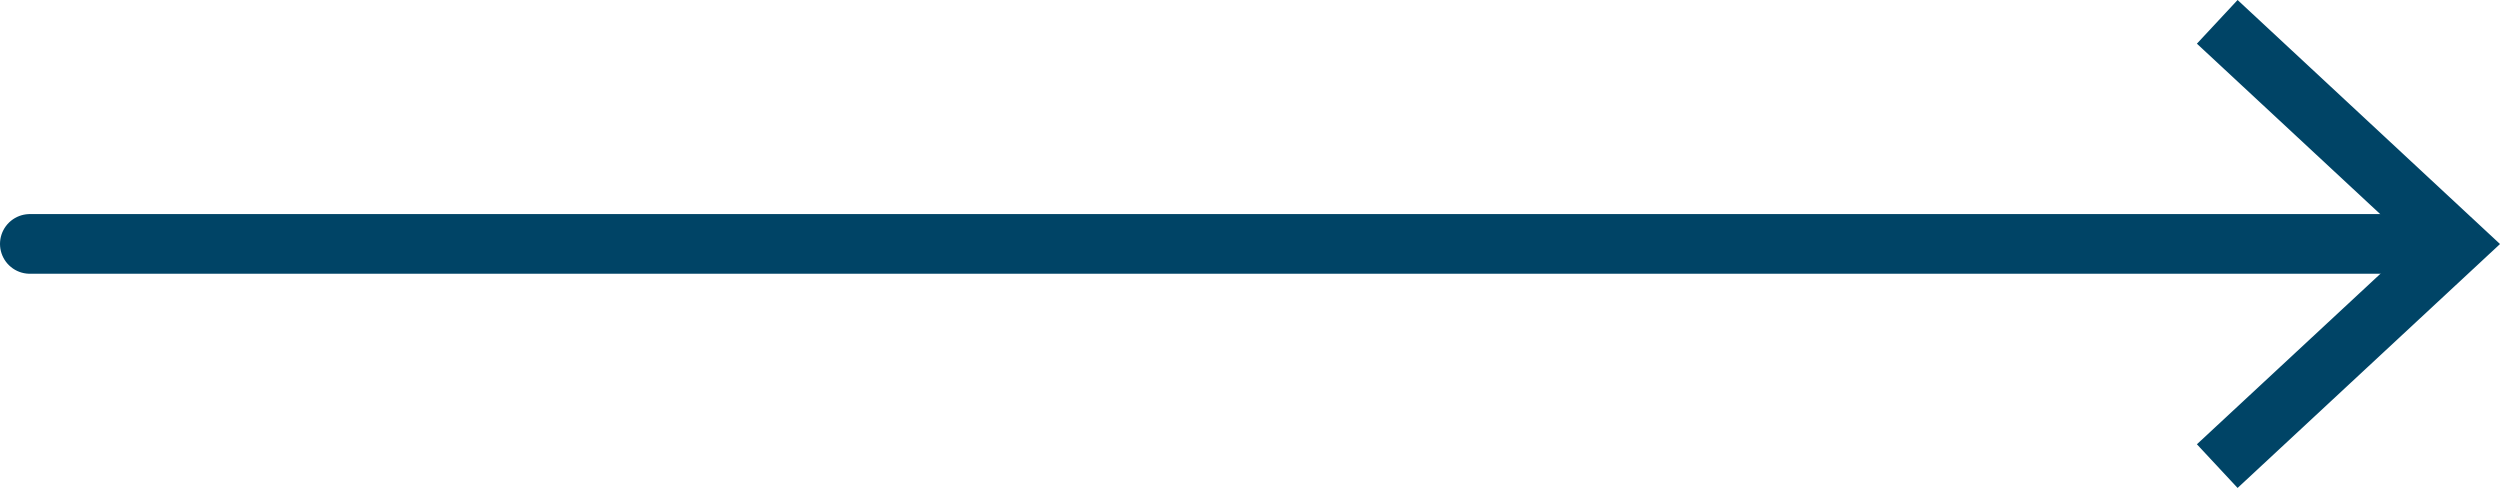 <?xml version="1.0" encoding="UTF-8"?>
<svg id="Layer_2" data-name="Layer 2" xmlns="http://www.w3.org/2000/svg" viewBox="0 0 209.5 40.89">
  <defs>
    <style>
      .cls-1 {
        fill: none;
        stroke: #046;
        stroke-linecap: round;
        stroke-linejoin: round;
        stroke-width: 5px;
      }

      .cls-2 {
        fill: #046;
        stroke-width: 0px;
      }
    </style>
  </defs>
  <g id="Layer_4" data-name="Layer 4">
    <g>
      <line class="cls-1" x1="2.5" y1="20.44" x2="204.08" y2="20.44"/>
      <polygon class="cls-2" points="187.51 40.89 184.1 37.23 202.16 20.45 184.1 3.66 187.51 0 209.5 20.45 187.51 40.89"/>
    </g>
  </g>
</svg>